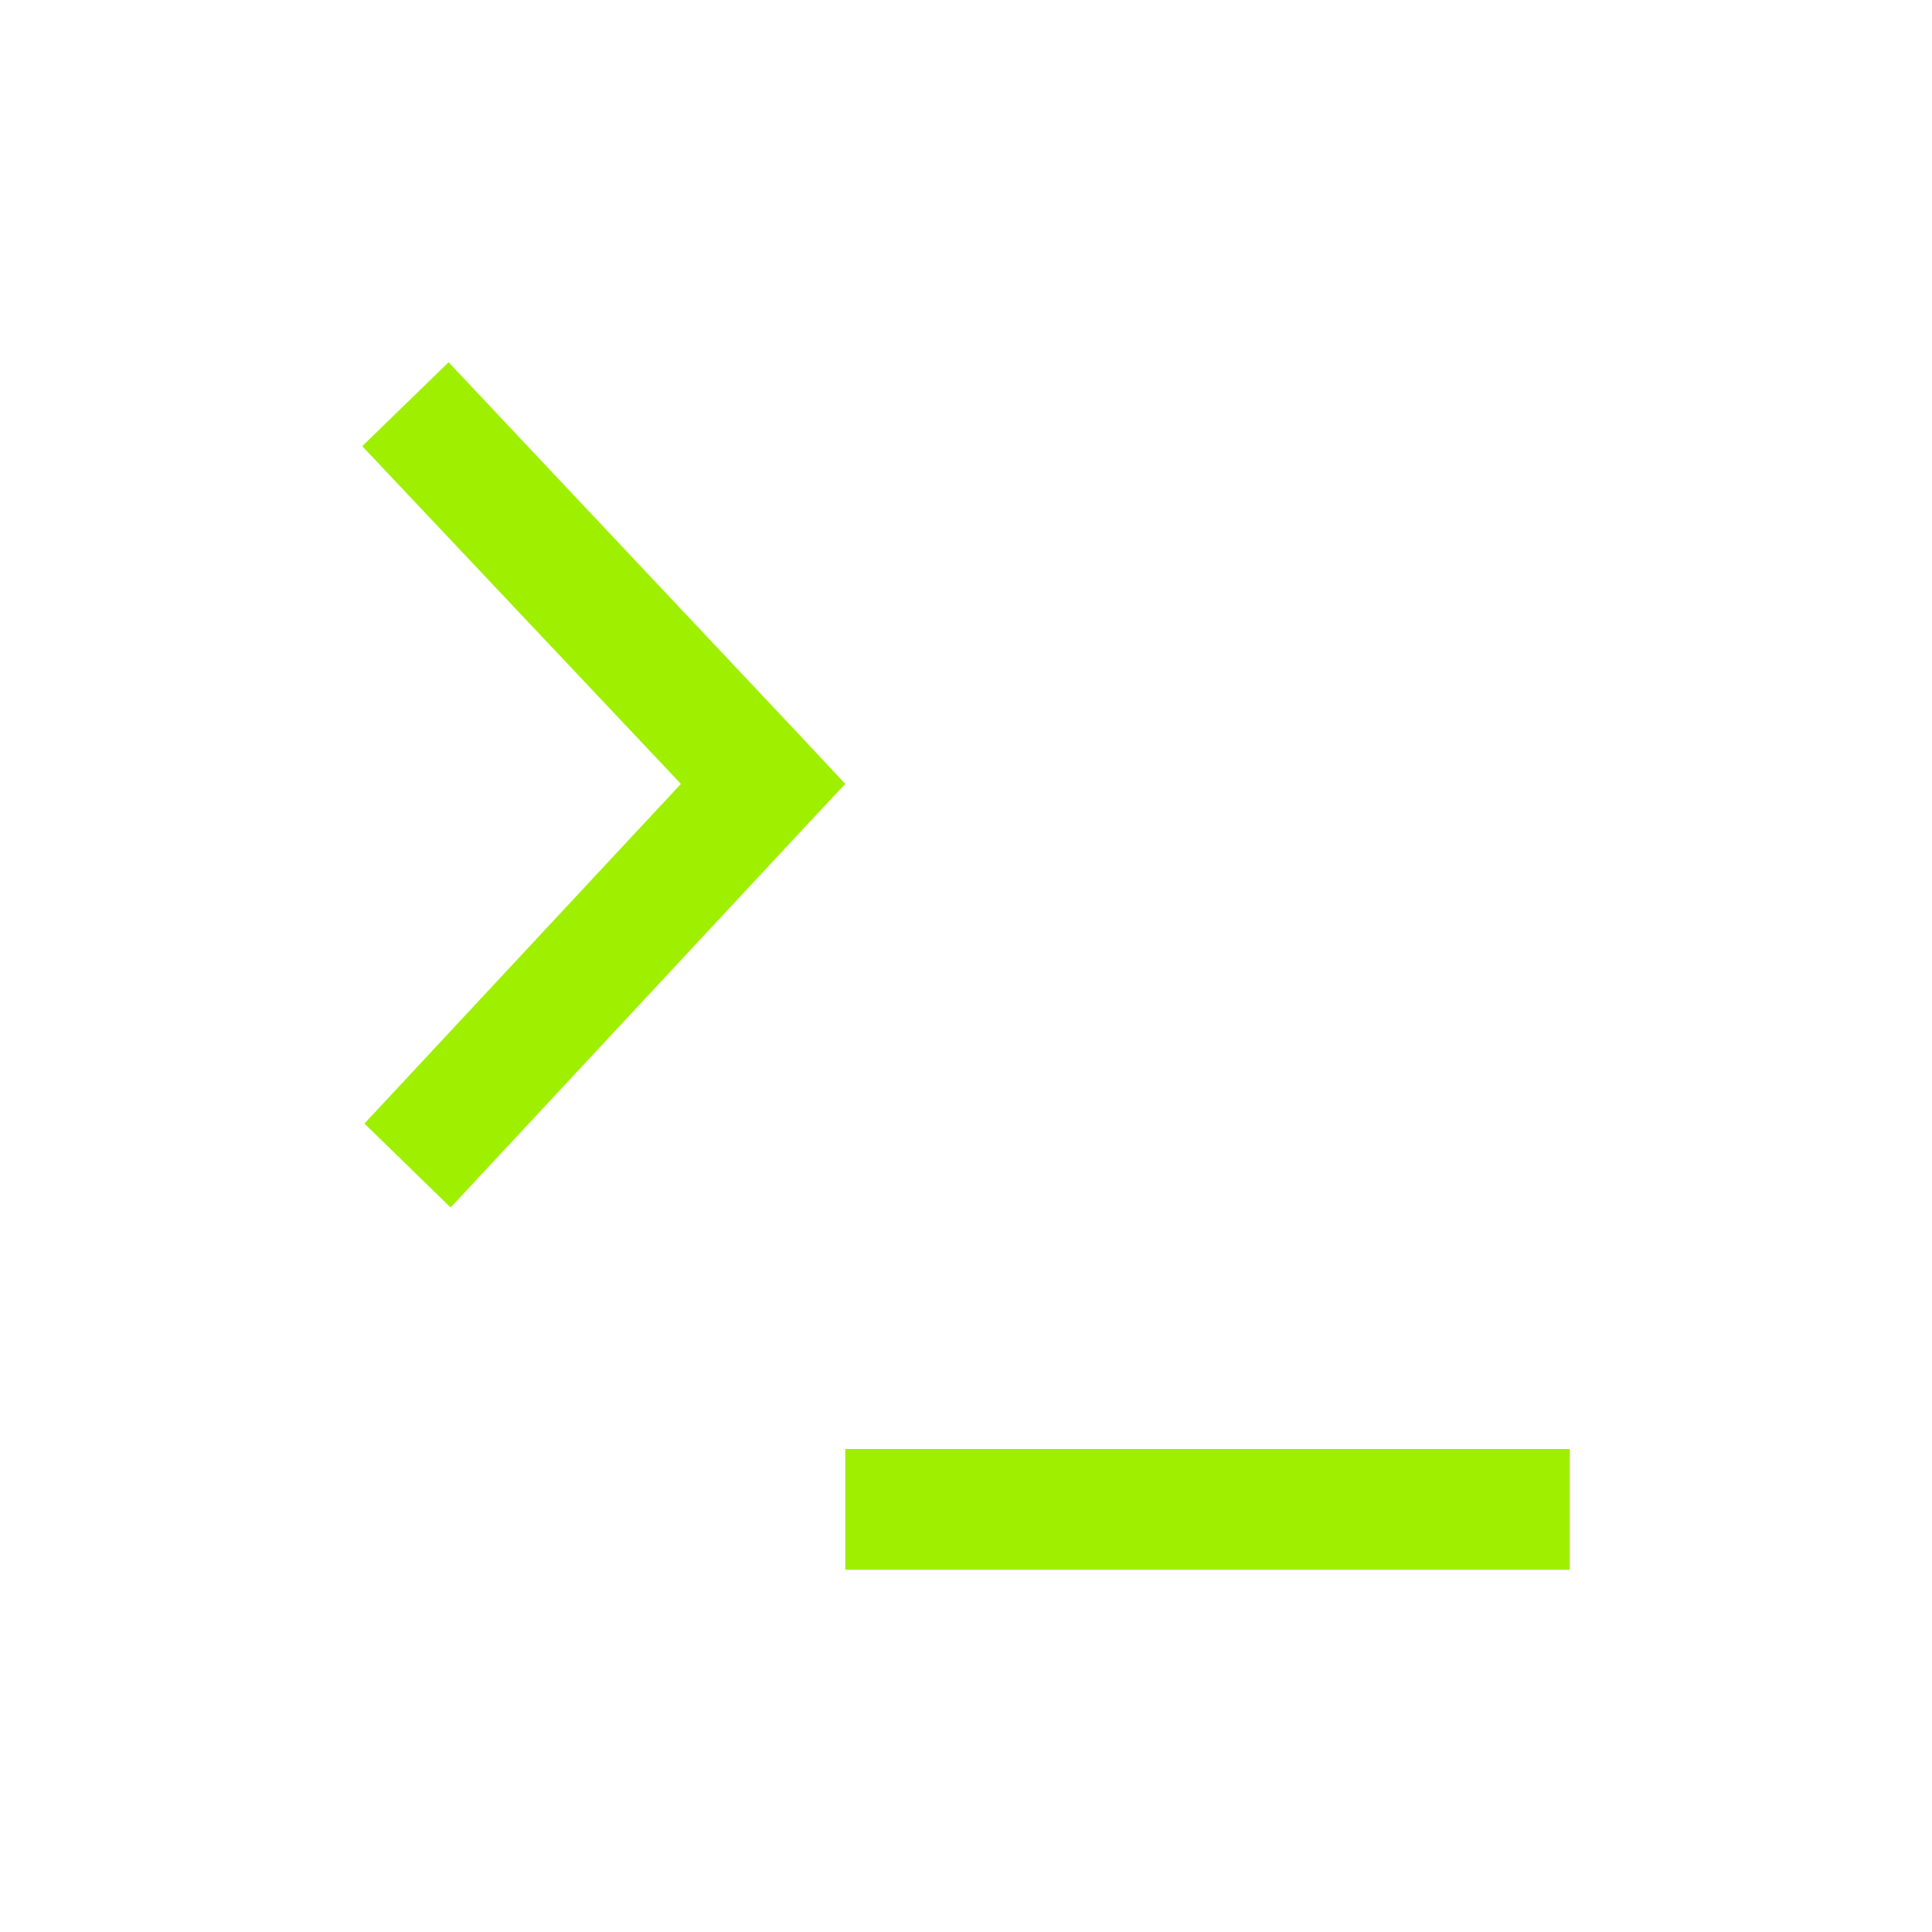 <svg width="16" height="16" viewBox="0 0 16 16" fill="none" xmlns="http://www.w3.org/2000/svg">
<path d="M3.715 3L3 3.695L5.639 6.492L3.018 9.305L3.732 10L6.676 6.838L7 6.492L6.676 6.145L3.715 3ZM7 12V13H13V12H7Z" fill="#9FEF00"/>
</svg>
